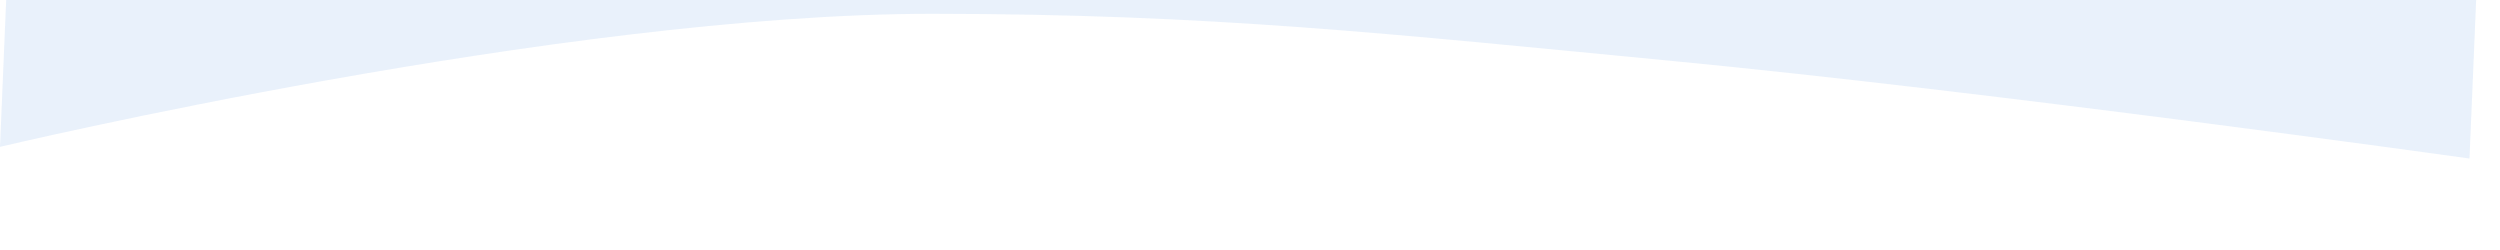 <svg width="1930" height="193" viewBox="0 0 1930 193" fill="none" xmlns="http://www.w3.org/2000/svg">
<g clip-path="url(#clip0_1_3)">
<path d="M441.314 -430.025C274.758 -450.12 26.978 -528 26.978 -528L3.83363e-06 113.365C3.83363e-06 113.365 433.231 10.505 719.978 10.654C935.808 10.767 1074.31 26.28 1289.08 46.874C1537.61 70.705 1906.45 122.377 1906.45 122.377L1925.8 -337.611C1925.8 -337.611 1517.56 -432.363 1241.26 -455.575C926.383 -482.028 754.614 -392.226 441.314 -430.025Z" fill="#276ED8" fill-opacity="0.1"/>
</g>
<defs>
<clipPath id="clip0_1_3">
<rect width="1930" height="193" fill="white"/>
</clipPath>
</defs>
</svg>
